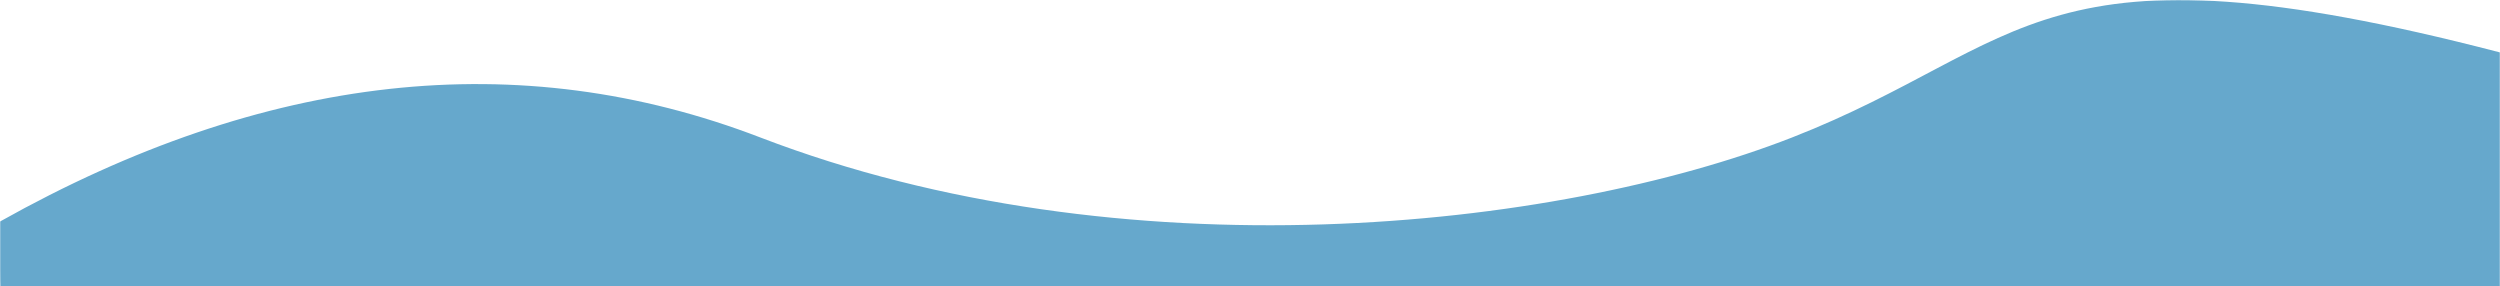 <?xml version="1.0" encoding="utf-8"?>
<!-- Generator: Adobe Illustrator 24.0.0, SVG Export Plug-In . SVG Version: 6.00 Build 0)  -->
<svg version="1.1" id="Layer_1" xmlns="http://www.w3.org/2000/svg" xmlns:xlink="http://www.w3.org/1999/xlink" x="0px" y="0px"
	 viewBox="0 0 1440 165" style="enable-background:new 0 0 1440 165;" xml:space="preserve">
<style type="text/css">
	.st0{filter:url(#Adobe_OpacityMaskFilter);}
	.st1{fill-rule:evenodd;clip-rule:evenodd;fill:#FFFFFF;}
	.st2{mask:url(#b_1_);}
	.st3{fill-rule:evenodd;clip-rule:evenodd;fill:#66A8CC;}
</style>
<g>
	<defs>
		<filter id="Adobe_OpacityMaskFilter" filterUnits="userSpaceOnUse" x="0" y="0" width="1558.8" height="428.2">
			<feColorMatrix  type="matrix" values="1 0 0 0 0  0 1 0 0 0  0 0 1 0 0  0 0 0 1 0"/>
		</filter>
	</defs>
	<mask maskUnits="userSpaceOnUse" x="0" y="0" width="1558.8" height="428.2" id="b_1_">
		<g class="st0">
			<path id="a_1_" class="st1" d="M0,0h1440v165H0V0z"/>
		</g>
	</mask>
	<g class="st2">
		<path class="st3" d="M0,127.6C152.9,41.9,298.9,25.8,438,79.2c208.6,80.1,457.5,53.4,594.2,0c136.6-53.4,140.5-118.5,407.8-49
			c267.3,69.6,0,320.2,0,320.2s-52.9-459.3-551.4,77.8C749.2,226.3,603.5,264.8,499.8,285.5C244.5,336.5,0,415.7,0,155.3V127.6z"/>
	</g>
</g>
</svg>
